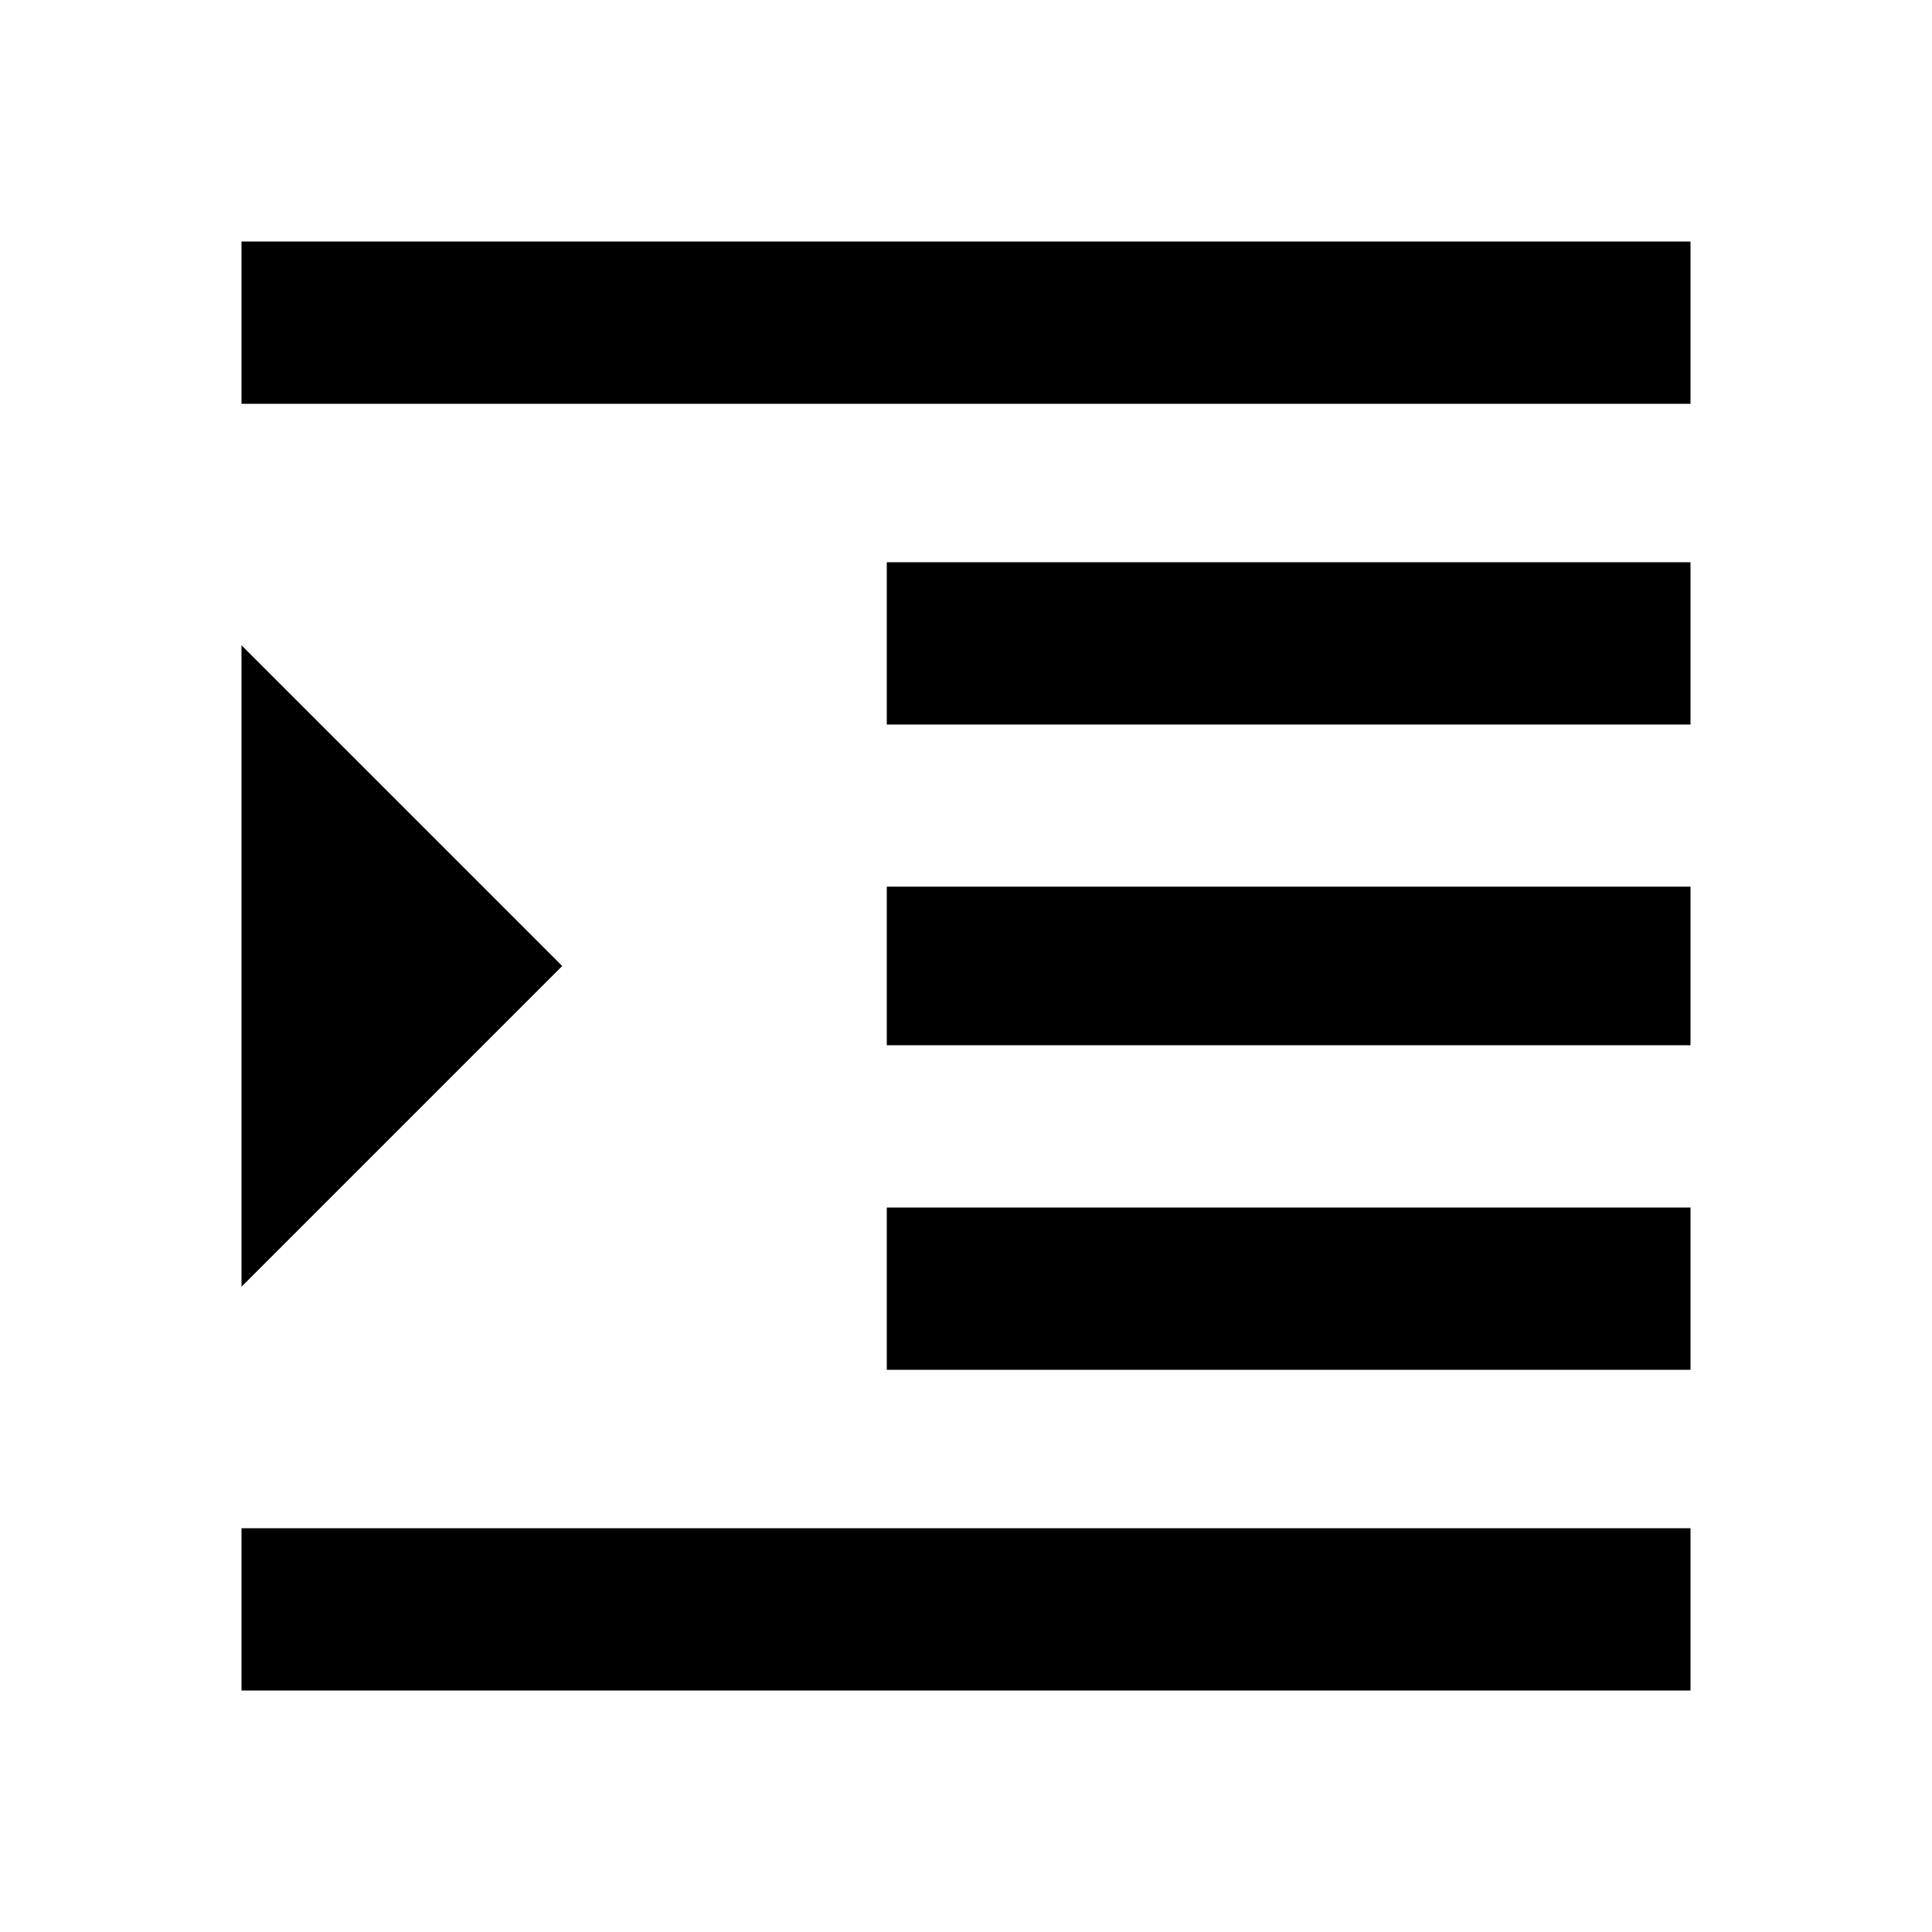 <?xml version="1.0" encoding="utf-8"?>
<!-- Generated by IcoMoon.io -->
<!DOCTYPE svg PUBLIC "-//W3C//DTD SVG 1.1//EN" "http://www.w3.org/Graphics/SVG/1.1/DTD/svg11.dtd">
<svg version="1.1" xmlns="http://www.w3.org/2000/svg" xmlns:xlink="http://www.w3.org/1999/xlink" width="16" height="16" viewBox="0 0 16 16">
<path d="M7.344 8.656v-1.313h6.656v1.313h-6.656zM7.344 6v-1.344h6.656v1.344h-6.656zM2 2h12v1.344h-12v-1.344zM7.344 11.344v-1.344h6.656v1.344h-6.656zM2 5.344l2.656 2.656-2.656 2.656v-5.313zM2 14v-1.344h12v1.344h-12z"></path>
</svg>

